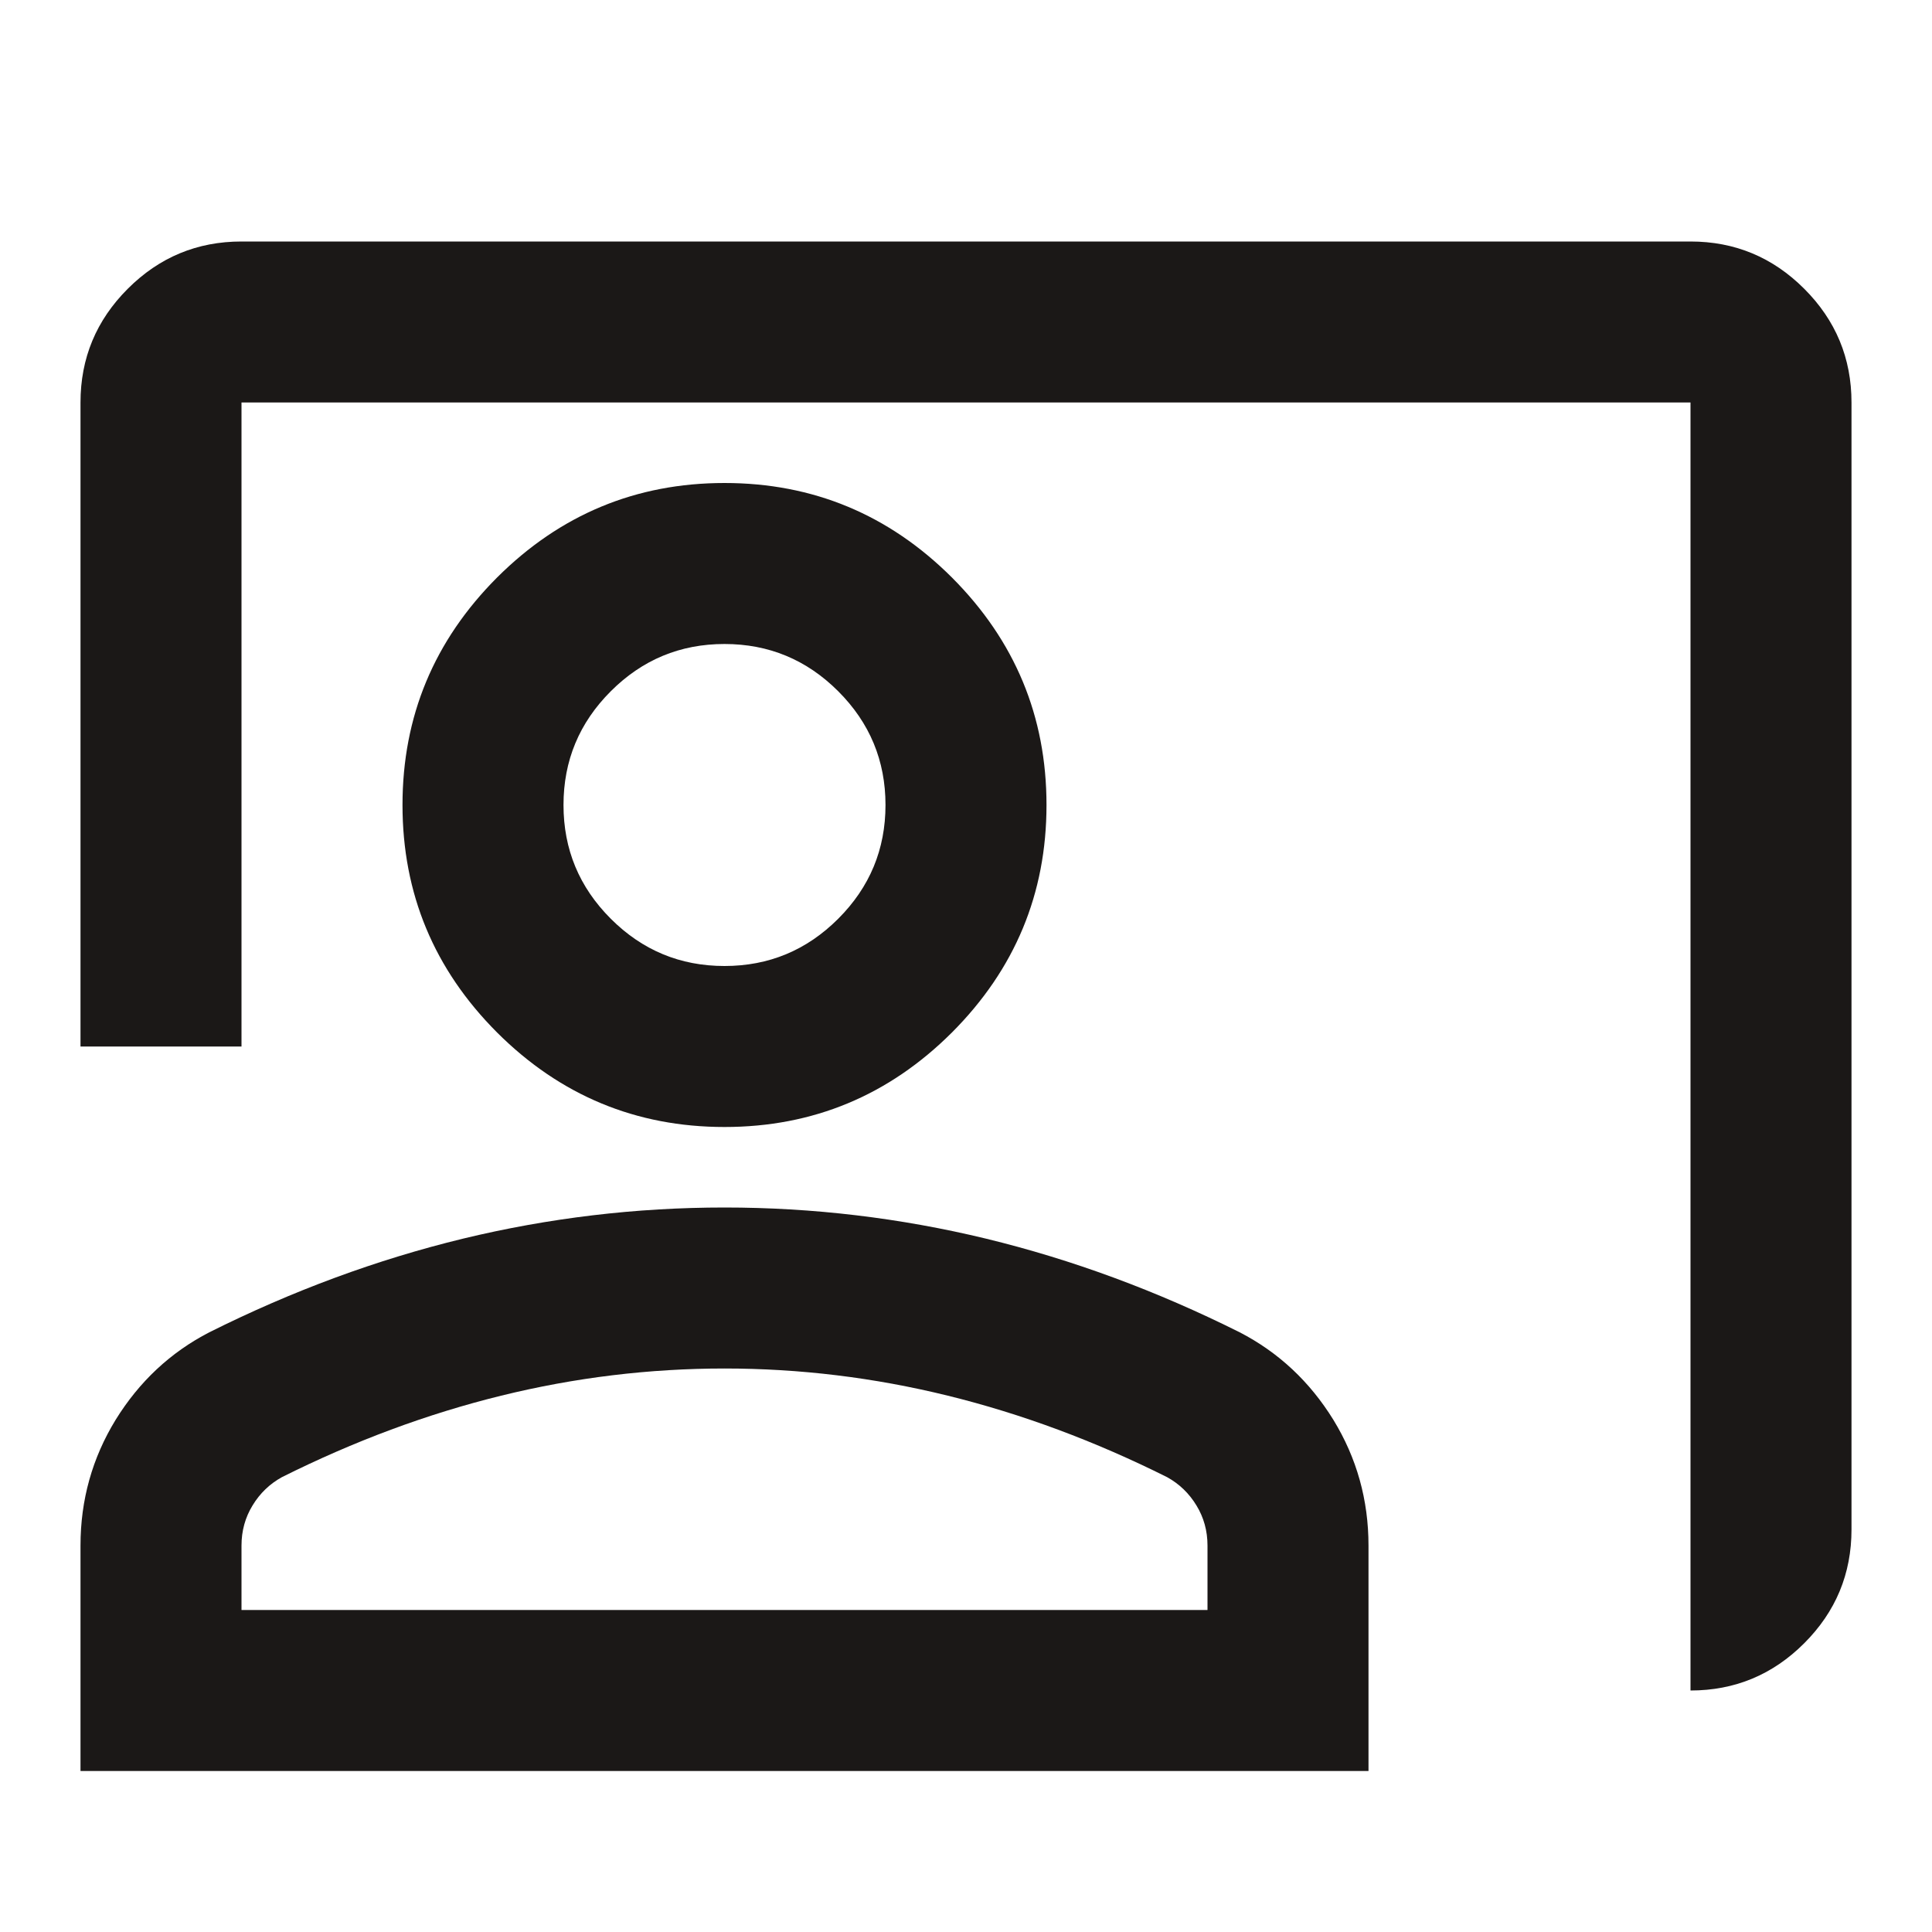 <svg width="15" height="15" viewBox="0 0 15 15" fill="none" xmlns="http://www.w3.org/2000/svg">
<path d="M13.125 13.125V3.125H1.875V8.125H0.625V3.125C0.625 2.781 0.747 2.487 0.992 2.242C1.237 1.997 1.531 1.875 1.875 1.875H13.125C13.469 1.875 13.763 1.997 14.008 2.242C14.253 2.487 14.375 2.781 14.375 3.125V11.875C14.375 12.219 14.253 12.513 14.008 12.758C13.763 13.003 13.469 13.125 13.125 13.125ZM5.625 8.75C4.938 8.75 4.349 8.505 3.859 8.016C3.37 7.526 3.125 6.938 3.125 6.25C3.125 5.562 3.37 4.974 3.859 4.484C4.349 3.995 4.938 3.75 5.625 3.75C6.312 3.75 6.901 3.995 7.391 4.484C7.88 4.974 8.125 5.562 8.125 6.25C8.125 6.938 7.88 7.526 7.391 8.016C6.901 8.505 6.312 8.75 5.625 8.75ZM5.625 7.5C5.969 7.5 6.263 7.378 6.508 7.133C6.753 6.888 6.875 6.594 6.875 6.25C6.875 5.906 6.753 5.612 6.508 5.367C6.263 5.122 5.969 5 5.625 5C5.281 5 4.987 5.122 4.742 5.367C4.497 5.612 4.375 5.906 4.375 6.25C4.375 6.594 4.497 6.888 4.742 7.133C4.987 7.378 5.281 7.5 5.625 7.5ZM0.625 13.75V12C0.625 11.646 0.716 11.32 0.898 11.023C1.081 10.727 1.323 10.5 1.625 10.344C2.271 10.021 2.927 9.779 3.594 9.617C4.26 9.456 4.938 9.375 5.625 9.375C6.312 9.375 6.99 9.456 7.656 9.617C8.323 9.779 8.979 10.021 9.625 10.344C9.927 10.5 10.169 10.727 10.352 11.023C10.534 11.32 10.625 11.646 10.625 12V13.75H0.625ZM1.875 12.5H9.375V12C9.375 11.885 9.346 11.781 9.289 11.688C9.232 11.594 9.156 11.521 9.062 11.469C8.5 11.188 7.932 10.977 7.359 10.836C6.786 10.695 6.208 10.625 5.625 10.625C5.042 10.625 4.464 10.695 3.891 10.836C3.318 10.977 2.75 11.188 2.188 11.469C2.094 11.521 2.018 11.594 1.961 11.688C1.904 11.781 1.875 11.885 1.875 12V12.5Z" fill="#1B1817"/>
</svg>
